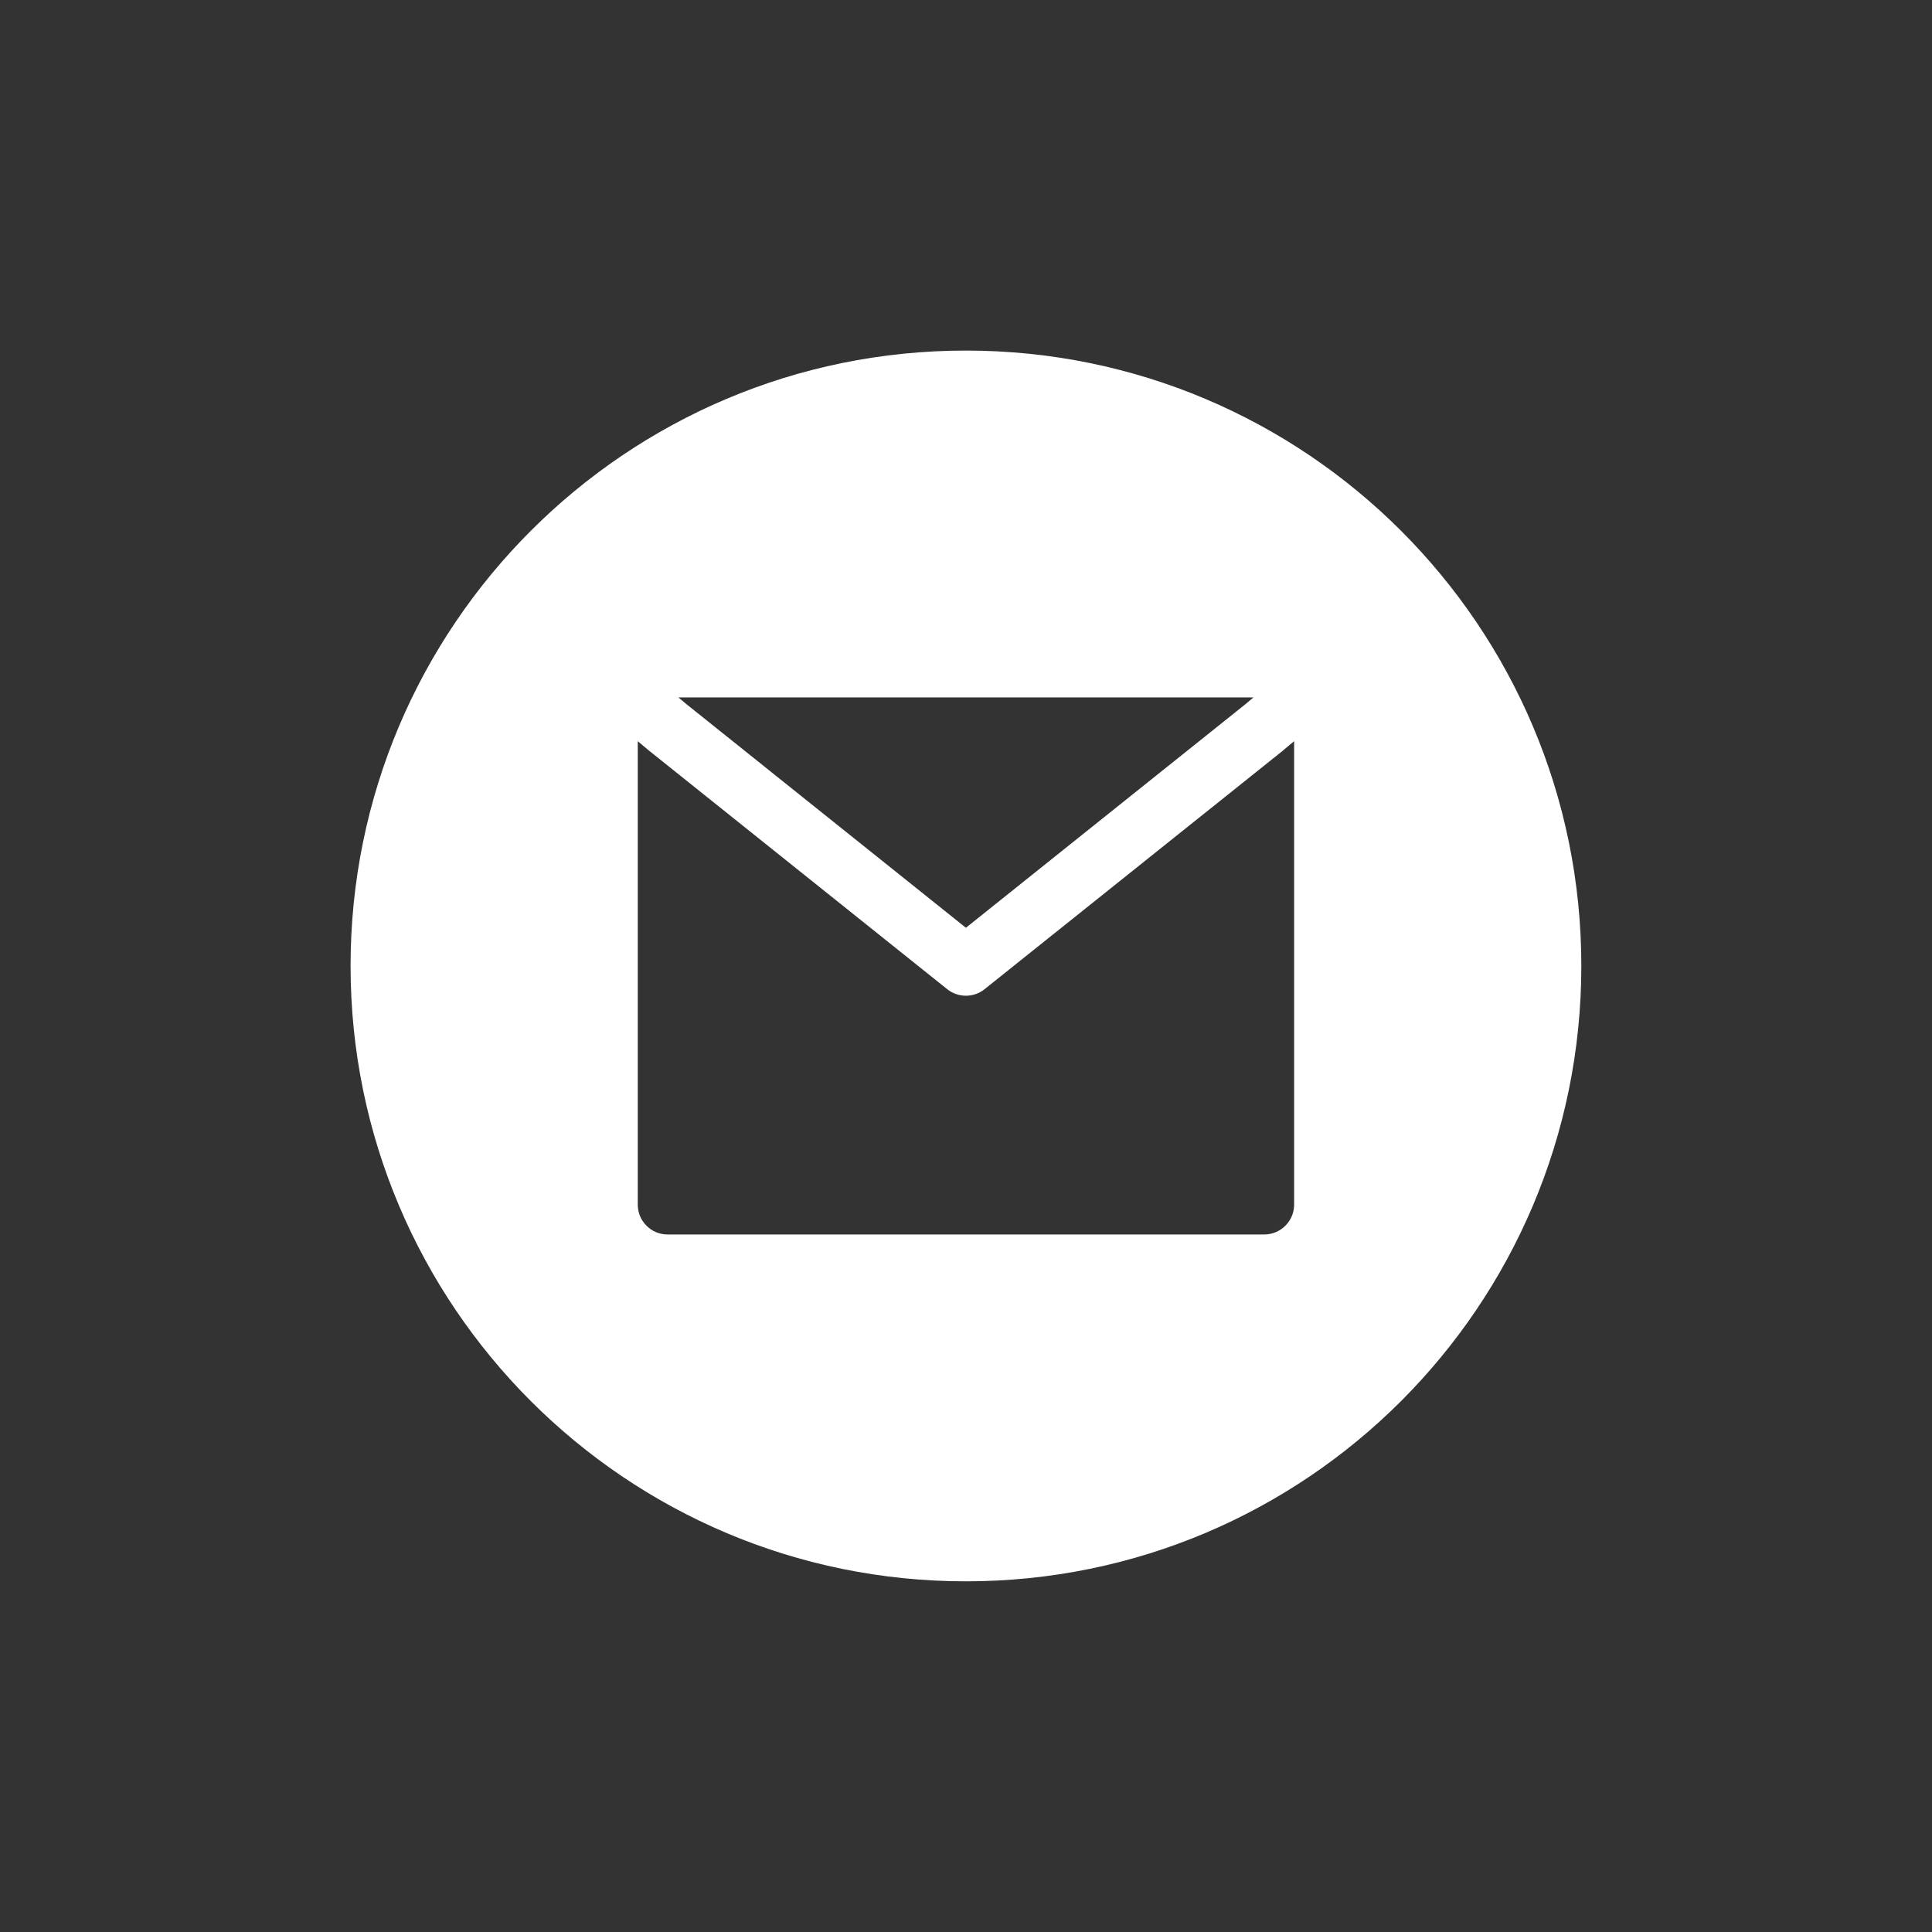 <svg xmlns="http://www.w3.org/2000/svg" xmlns:xlink="http://www.w3.org/1999/xlink" width="100" zoomAndPan="magnify" viewBox="0 0 75 75" height="100" preserveAspectRatio="xMidYMid meet" version="1.0"><rect x="0" y="0" width="75" height="75" fill="#333333" stroke="none"/><defs><clipPath id="7f2f738ac5"><path d="M 13.609 13.609 L 61.609 13.609 L 61.609 61.609 L 13.609 61.609 Z M 13.609 13.609 " clip-rule="nonzero"/></clipPath></defs><g clip-path="url(#7f2f738ac5)"><path fill="#ffffff" d="M 37.496 61.387 C 50.691 61.387 61.387 50.691 61.387 37.496 C 61.387 24.305 50.691 13.609 37.496 13.609 C 24.305 13.609 13.609 24.305 13.609 37.496 C 13.609 50.691 24.305 61.387 37.496 61.387 Z M 26.648 27.336 L 37.496 36.016 L 48.348 27.336 L 48.66 27.074 L 26.336 27.074 Z M 49.82 29.121 L 50.238 28.773 L 50.238 46.762 C 50.238 47.402 49.719 47.922 49.078 47.922 L 25.914 47.922 C 25.273 47.922 24.758 47.402 24.758 46.762 L 24.758 28.773 L 25.172 29.121 L 36.773 38.402 C 37.195 38.738 37.797 38.738 38.219 38.402 L 49.805 29.137 Z M 49.82 29.121 " fill-opacity="1" fill-rule="evenodd"/></g></svg>